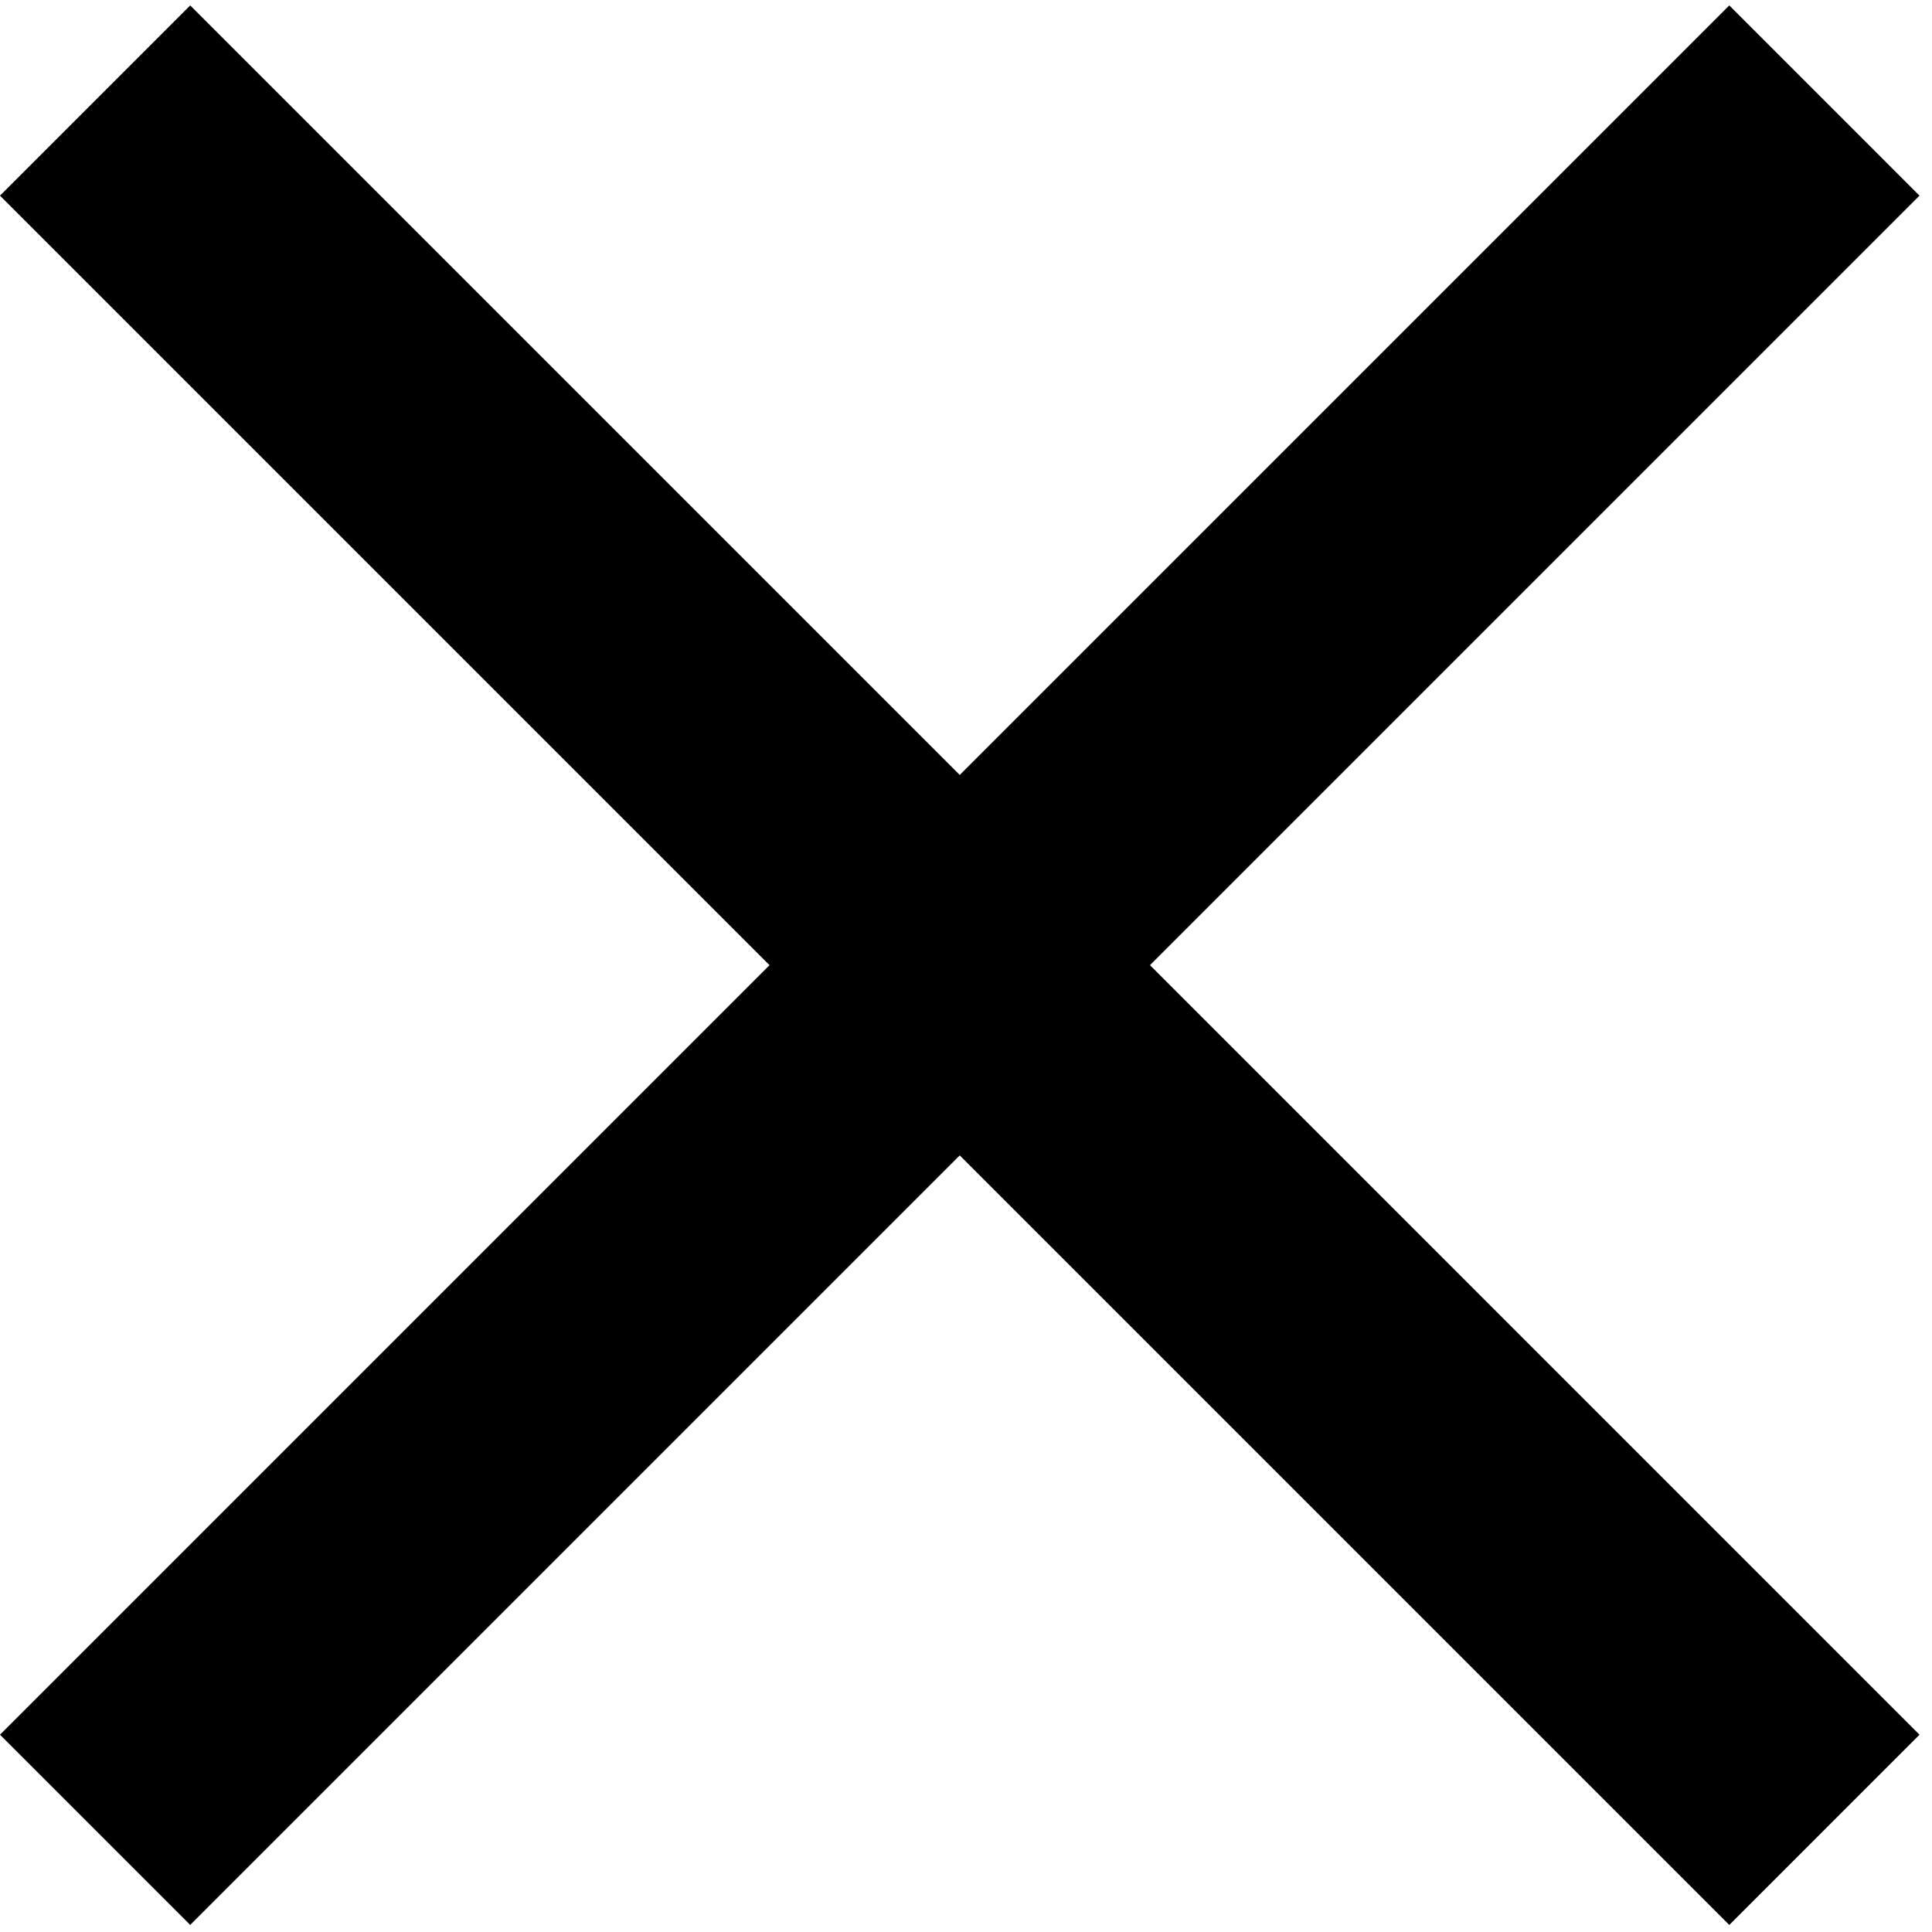 <svg width="79" height="79" viewBox="0 0 79 79" fill="none" xmlns="http://www.w3.org/2000/svg">
<path fill-rule="evenodd" clip-rule="evenodd" d="M31.466 39.466L-8.18372e-05 70.933L7.778 78.711L39.244 47.245L70.711 78.711L78.489 70.933L47.023 39.466L78.489 8L70.711 0.222L39.244 31.688L7.778 0.222L-9.82881e-05 8L31.466 39.466Z" fill="black"/>
</svg>
